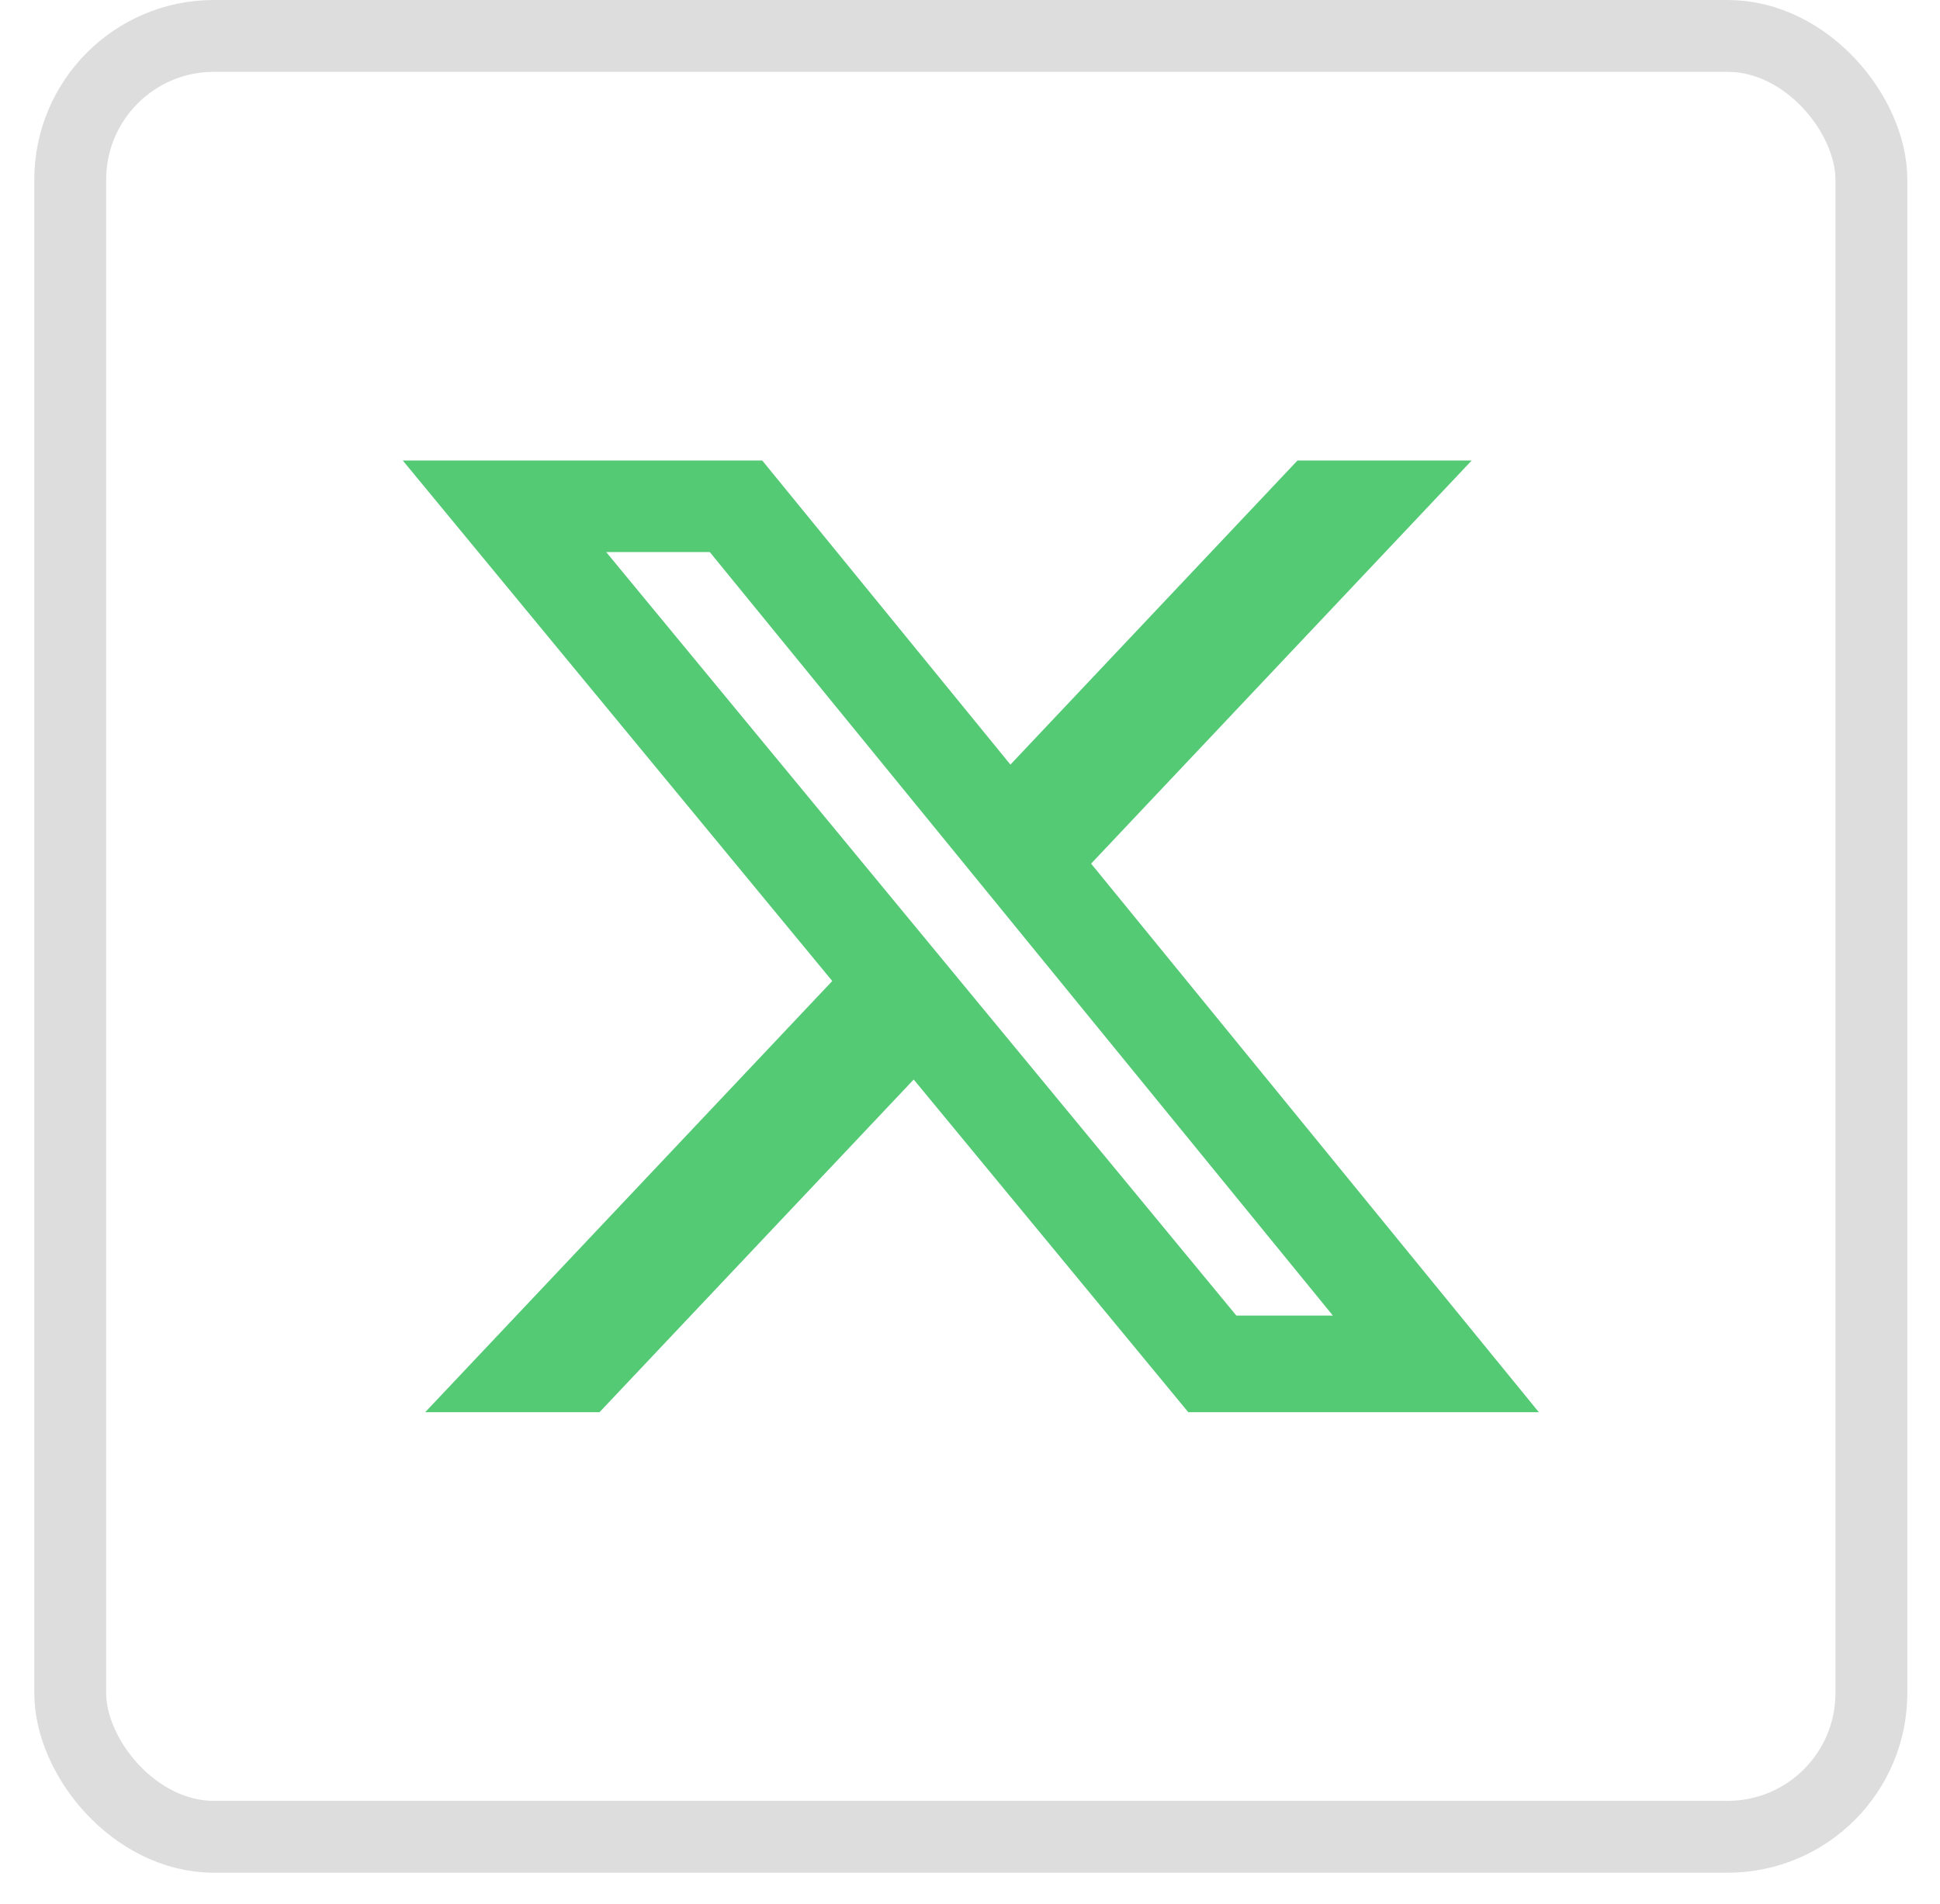 <svg width="54" height="53" viewBox="0 0 54 53" fill="none" xmlns="http://www.w3.org/2000/svg">
<rect x="1.955" y="1" width="50.135" height="50.135" rx="4" stroke="#DDDDDD" stroke-width="2"/>
<path d="M36.116 12.82H40.965L30.371 24.043L42.834 39.315H33.076L25.433 30.053L16.687 39.315H11.835L23.166 27.311L11.211 12.82H21.217L28.125 21.286L36.116 12.82ZM34.414 36.625H37.101L19.757 15.369H16.873L34.414 36.625Z" fill="#54CA75"/>
</svg>
